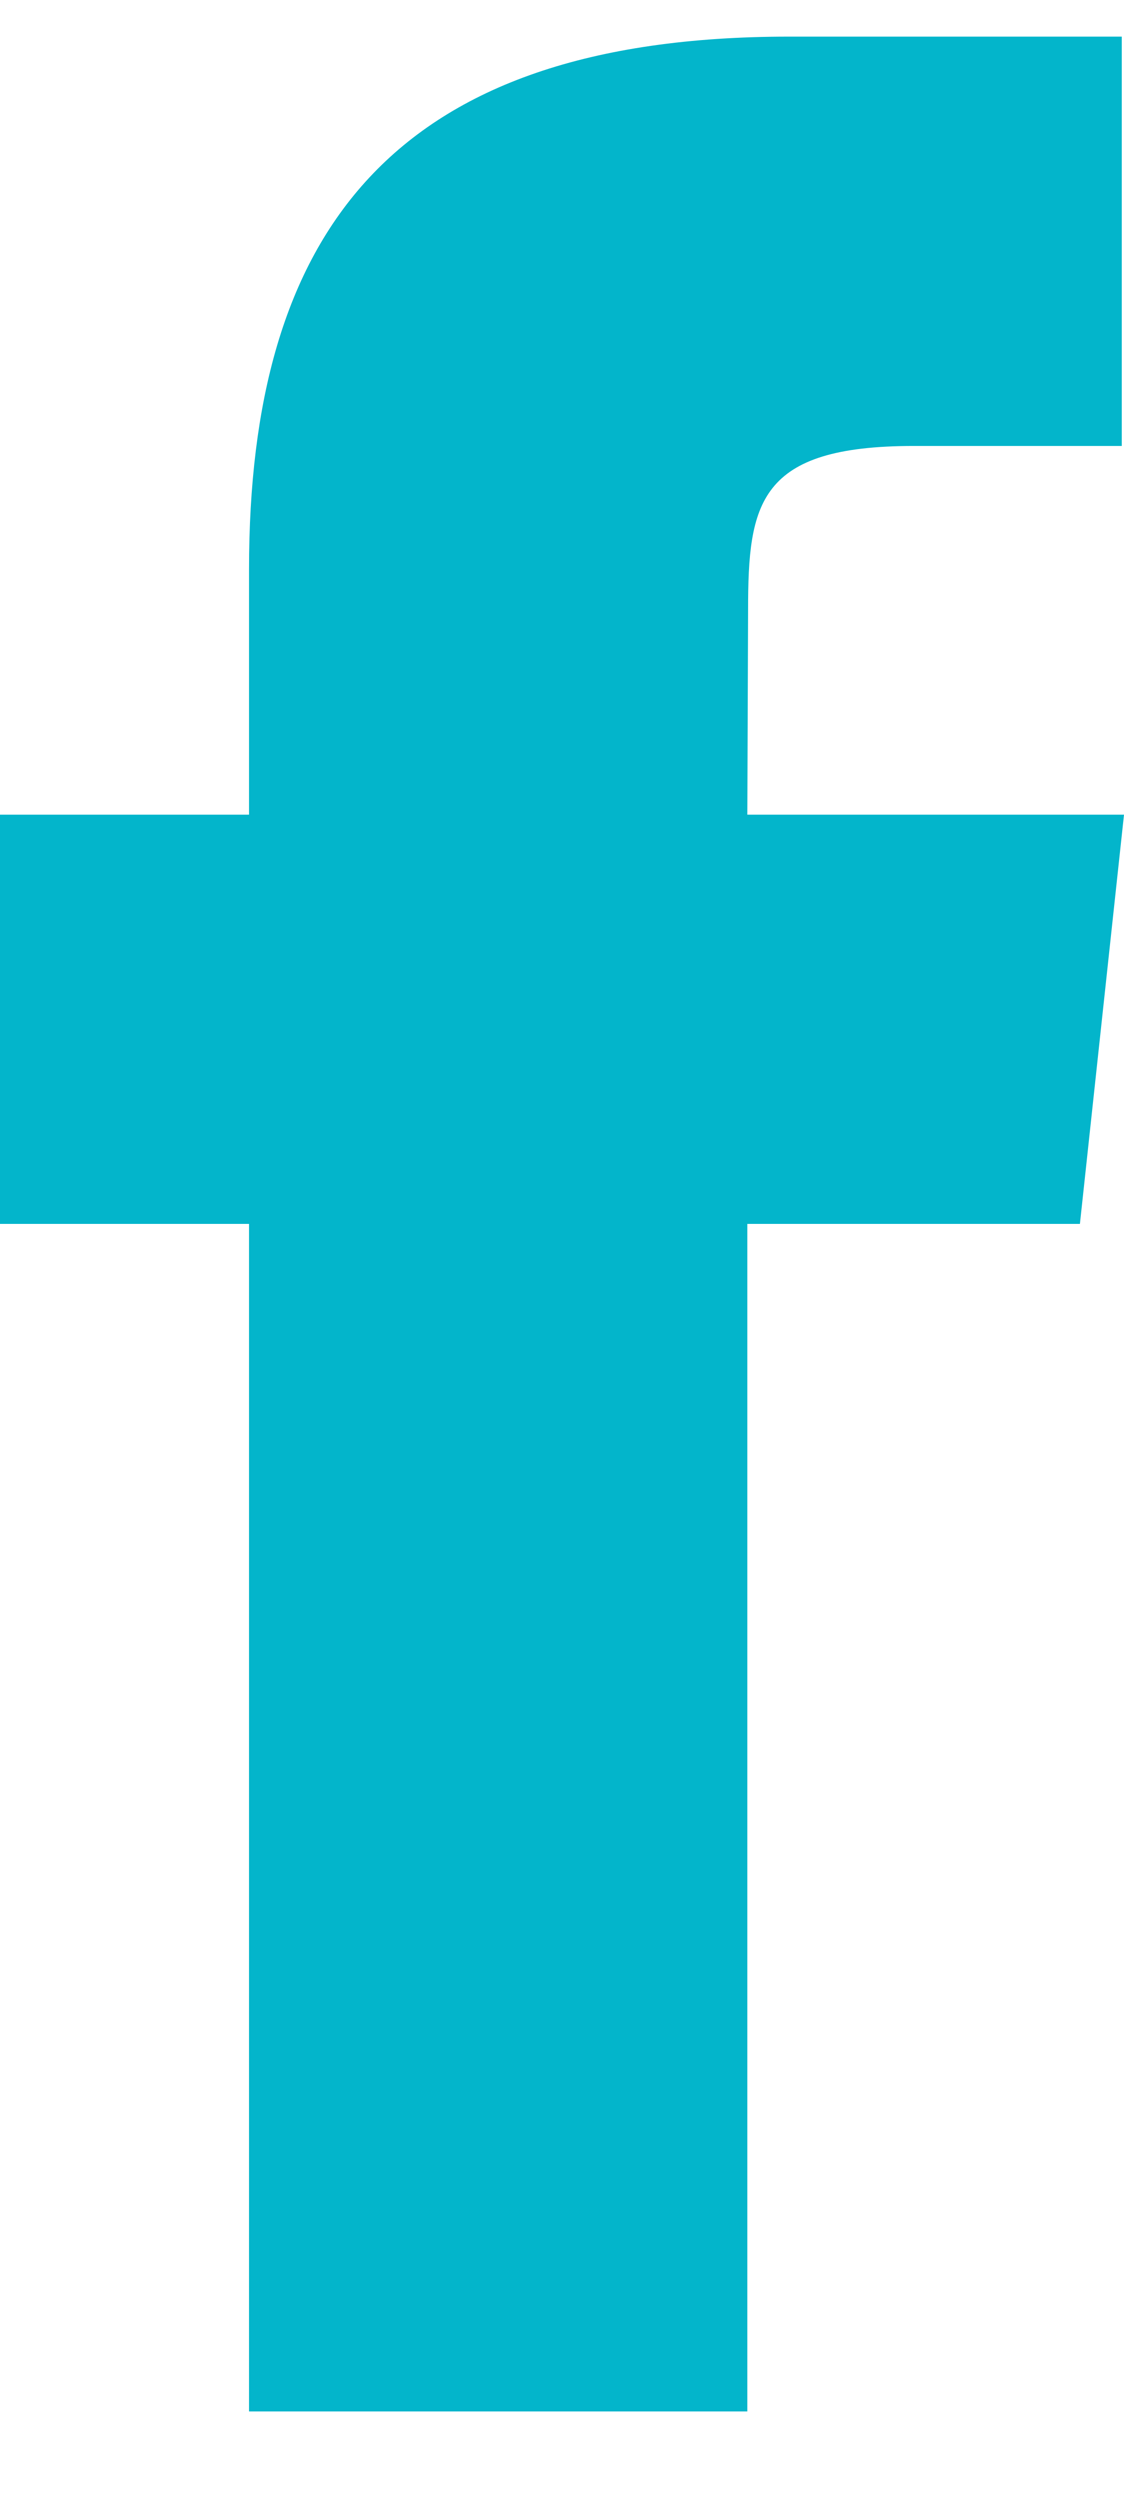<svg width="9" height="20" viewBox="0 0 9 20" fill="none" xmlns="http://www.w3.org/2000/svg">
<path fill-rule="evenodd" clip-rule="evenodd" d="M5.985 19.293H1.994V9.792H0V6.518H1.994V4.553C1.994 1.882 3.119 0.293 6.319 0.293H8.982V3.568H7.317C6.072 3.568 5.99 4.026 5.99 4.88L5.984 6.518H9L8.647 9.792H5.984V19.293H5.985Z" fill="#03B5CB"/>
</svg>
